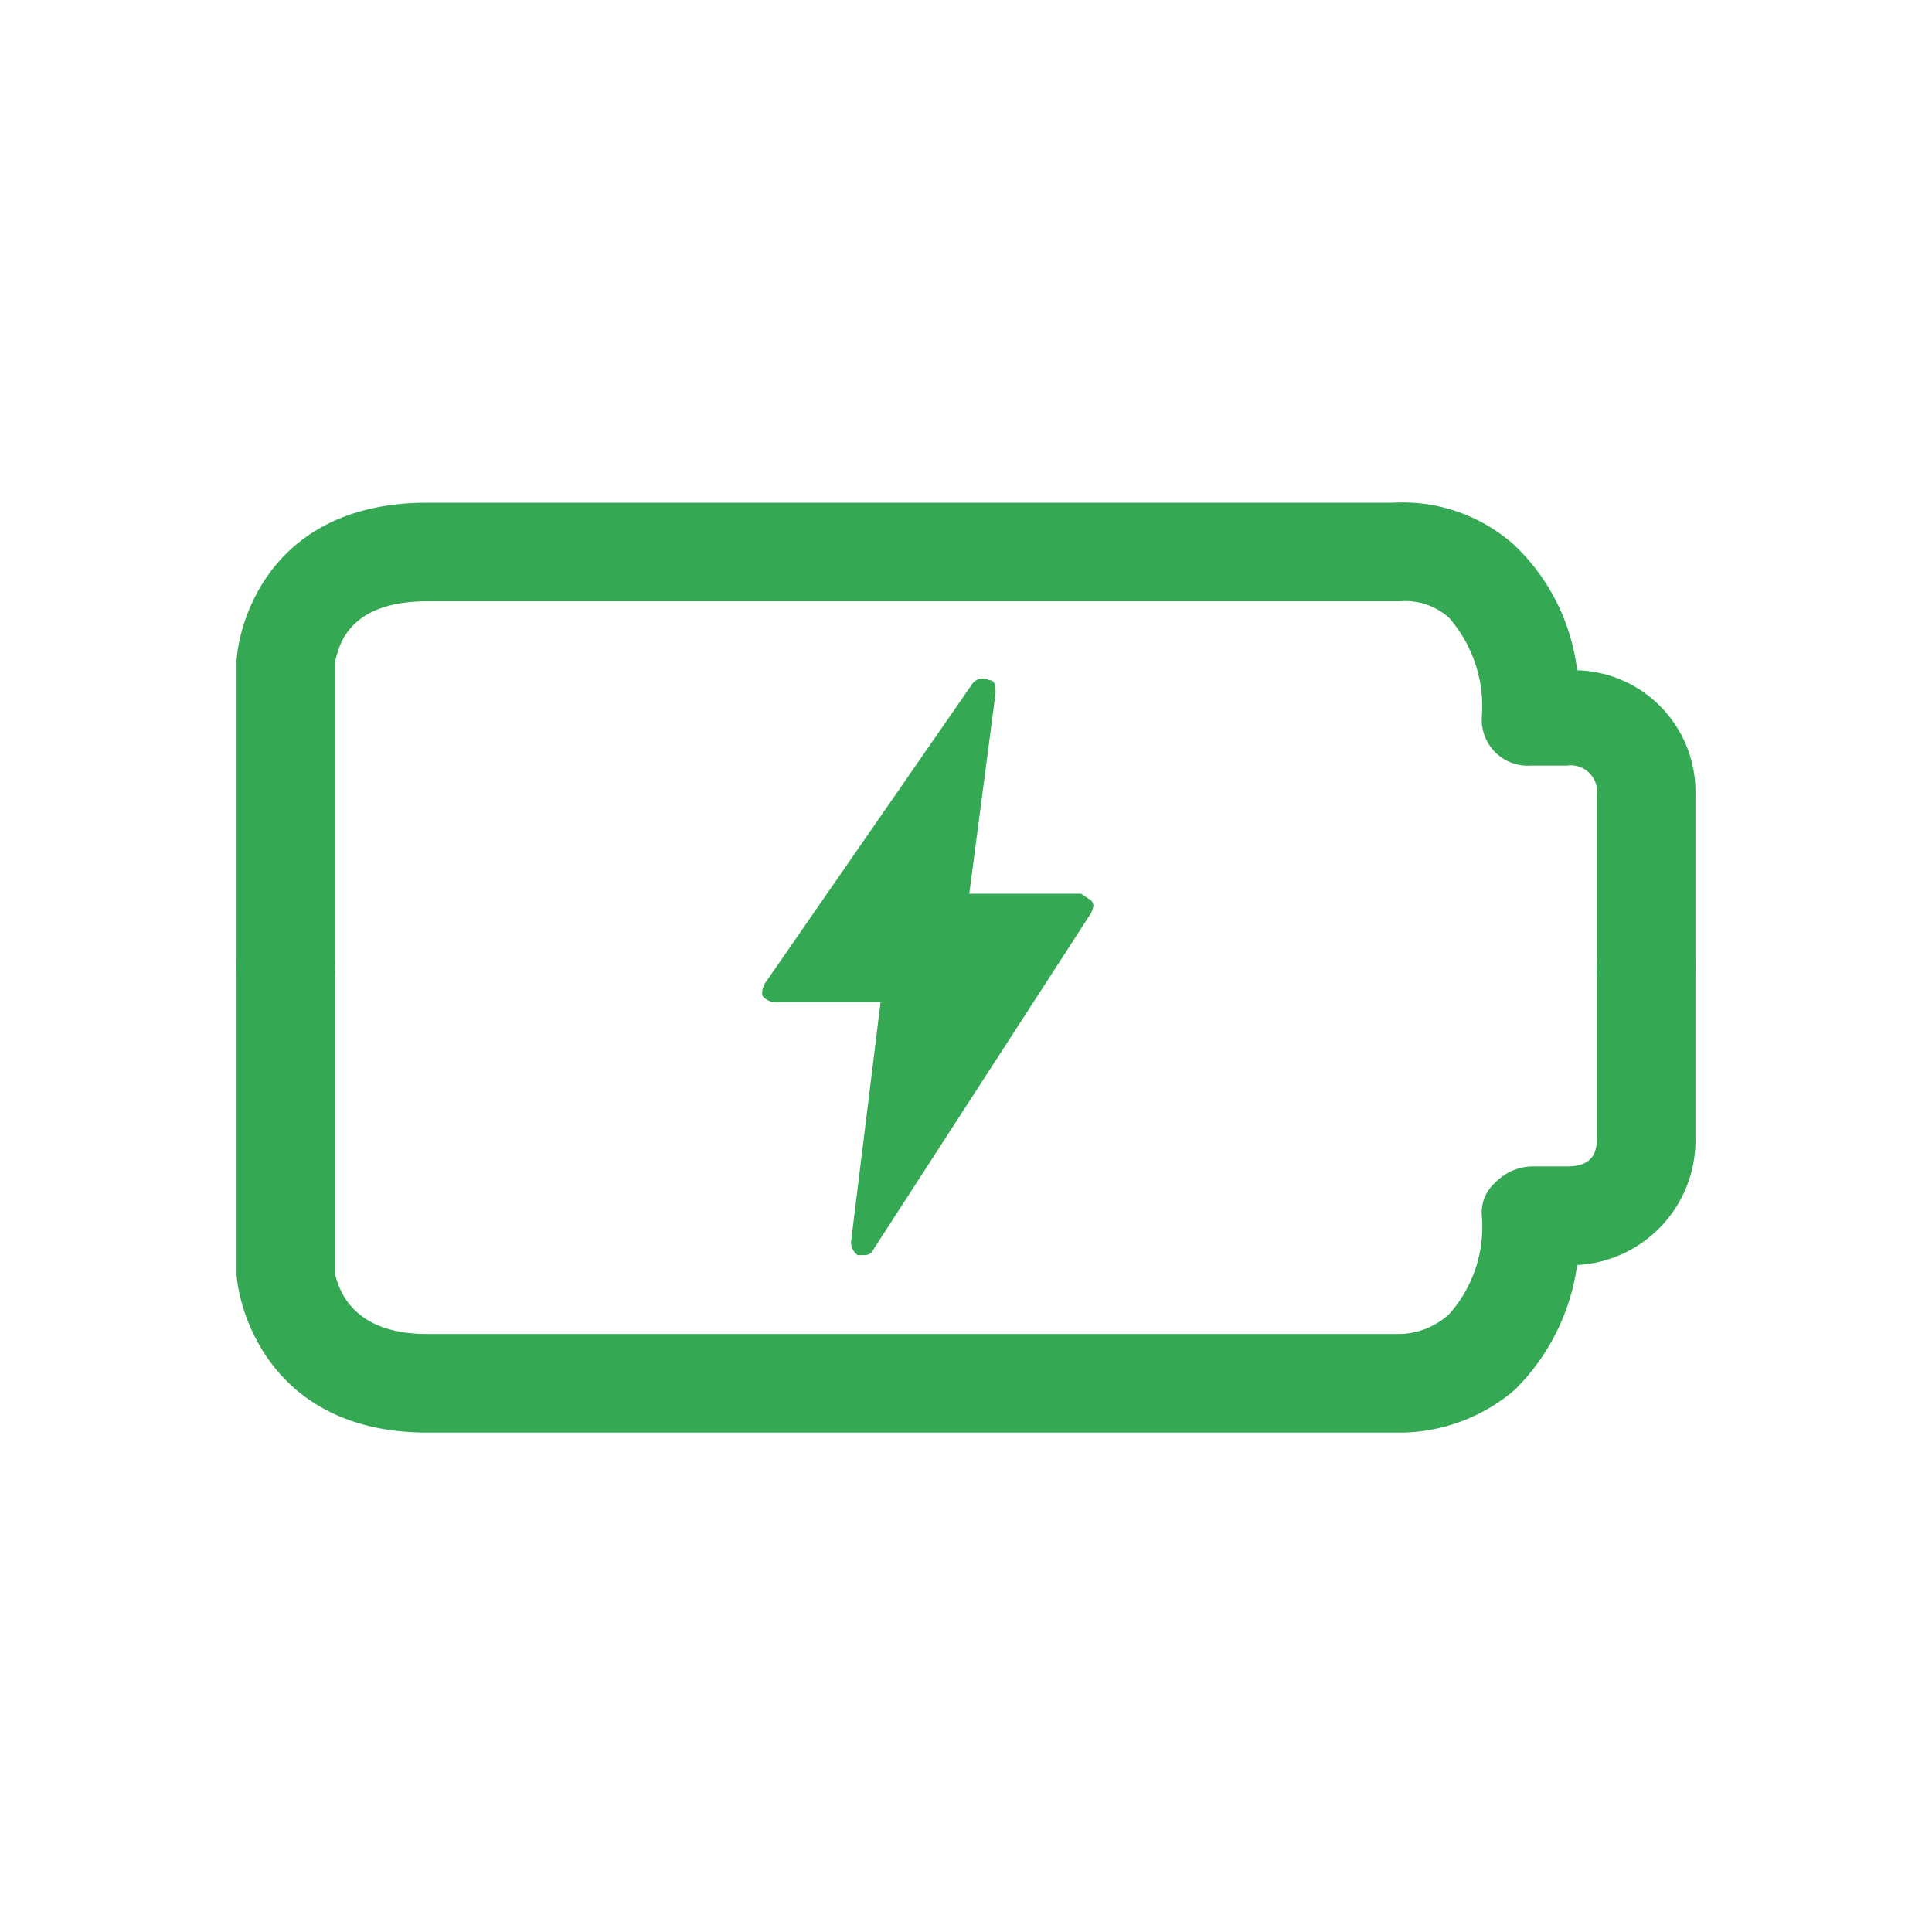 <svg xmlns="http://www.w3.org/2000/svg" viewBox="0 0 58.8 58.8"><defs><style>.a{fill:#34a853;}</style></defs><title>icon green</title><path class="a" d="M50.1,30.9a1.4,1.4,0,0,1-1.5-1.5V24.2a.8.8,0,0,0-.9-.9H46.6a1.4,1.4,0,0,1-1.5-1.5,4.1,4.1,0,0,0-1-3,2,2,0,0,0-1.5-.5H13c-2.6,0-2.7,1.6-2.8,1.8v9.3a1.4,1.4,0,0,1-1.5,1.5,1.5,1.5,0,0,1-1.5-1.5V20.1c.1-1.4,1.2-4.8,5.8-4.8H42.4a5.1,5.1,0,0,1,3.7,1.3A6.3,6.3,0,0,1,48,20.4a3.7,3.7,0,0,1,3.6,3.8v5.2A1.5,1.5,0,0,1,50.1,30.9Z"/><path class="a" d="M42.7,43.6H13c-4.6,0-5.7-3.5-5.8-4.8V29.4a1.5,1.5,0,0,1,1.5-1.5,1.5,1.5,0,0,1,1.5,1.5v9.4c.1.3.4,1.8,2.8,1.8H42.6a2.3,2.3,0,0,0,1.5-.6,4,4,0,0,0,1-3,1.2,1.2,0,0,1,.4-1,1.6,1.6,0,0,1,1.1-.5h1.1c.9,0,.9-.6.9-.9V29.4a1.5,1.5,0,0,1,1.5-1.5,1.5,1.5,0,0,1,1.5,1.5v5.2A3.8,3.8,0,0,1,48,38.5a6.6,6.6,0,0,1-1.9,3.8A5.4,5.4,0,0,1,42.7,43.6Z"/><polygon class="a" points="30 21 23.6 30.1 27.2 30.1 26.2 37.8 32.9 27.6 29 27.6 30 21"/><path class="a" d="M26.2,38.2h-.1a.5.5,0,0,1-.2-.4l.9-7.3H23.6a.5.5,0,0,1-.4-.2.6.6,0,0,1,.1-.4l6.3-9.1a.4.4,0,0,1,.5-.1c.2,0,.2.2.2.4l-.8,6.1h3.4l.3.2c.1.1.1.2,0,.4L26.6,38C26.5,38.2,26.4,38.2,26.2,38.2Zm-1.9-8.4h3.2c0,.1.1.2,0,.3l-.7,6.1,5.4-8.4H28.7c0-.1-.1-.2,0-.3l.7-5Z"/></svg>